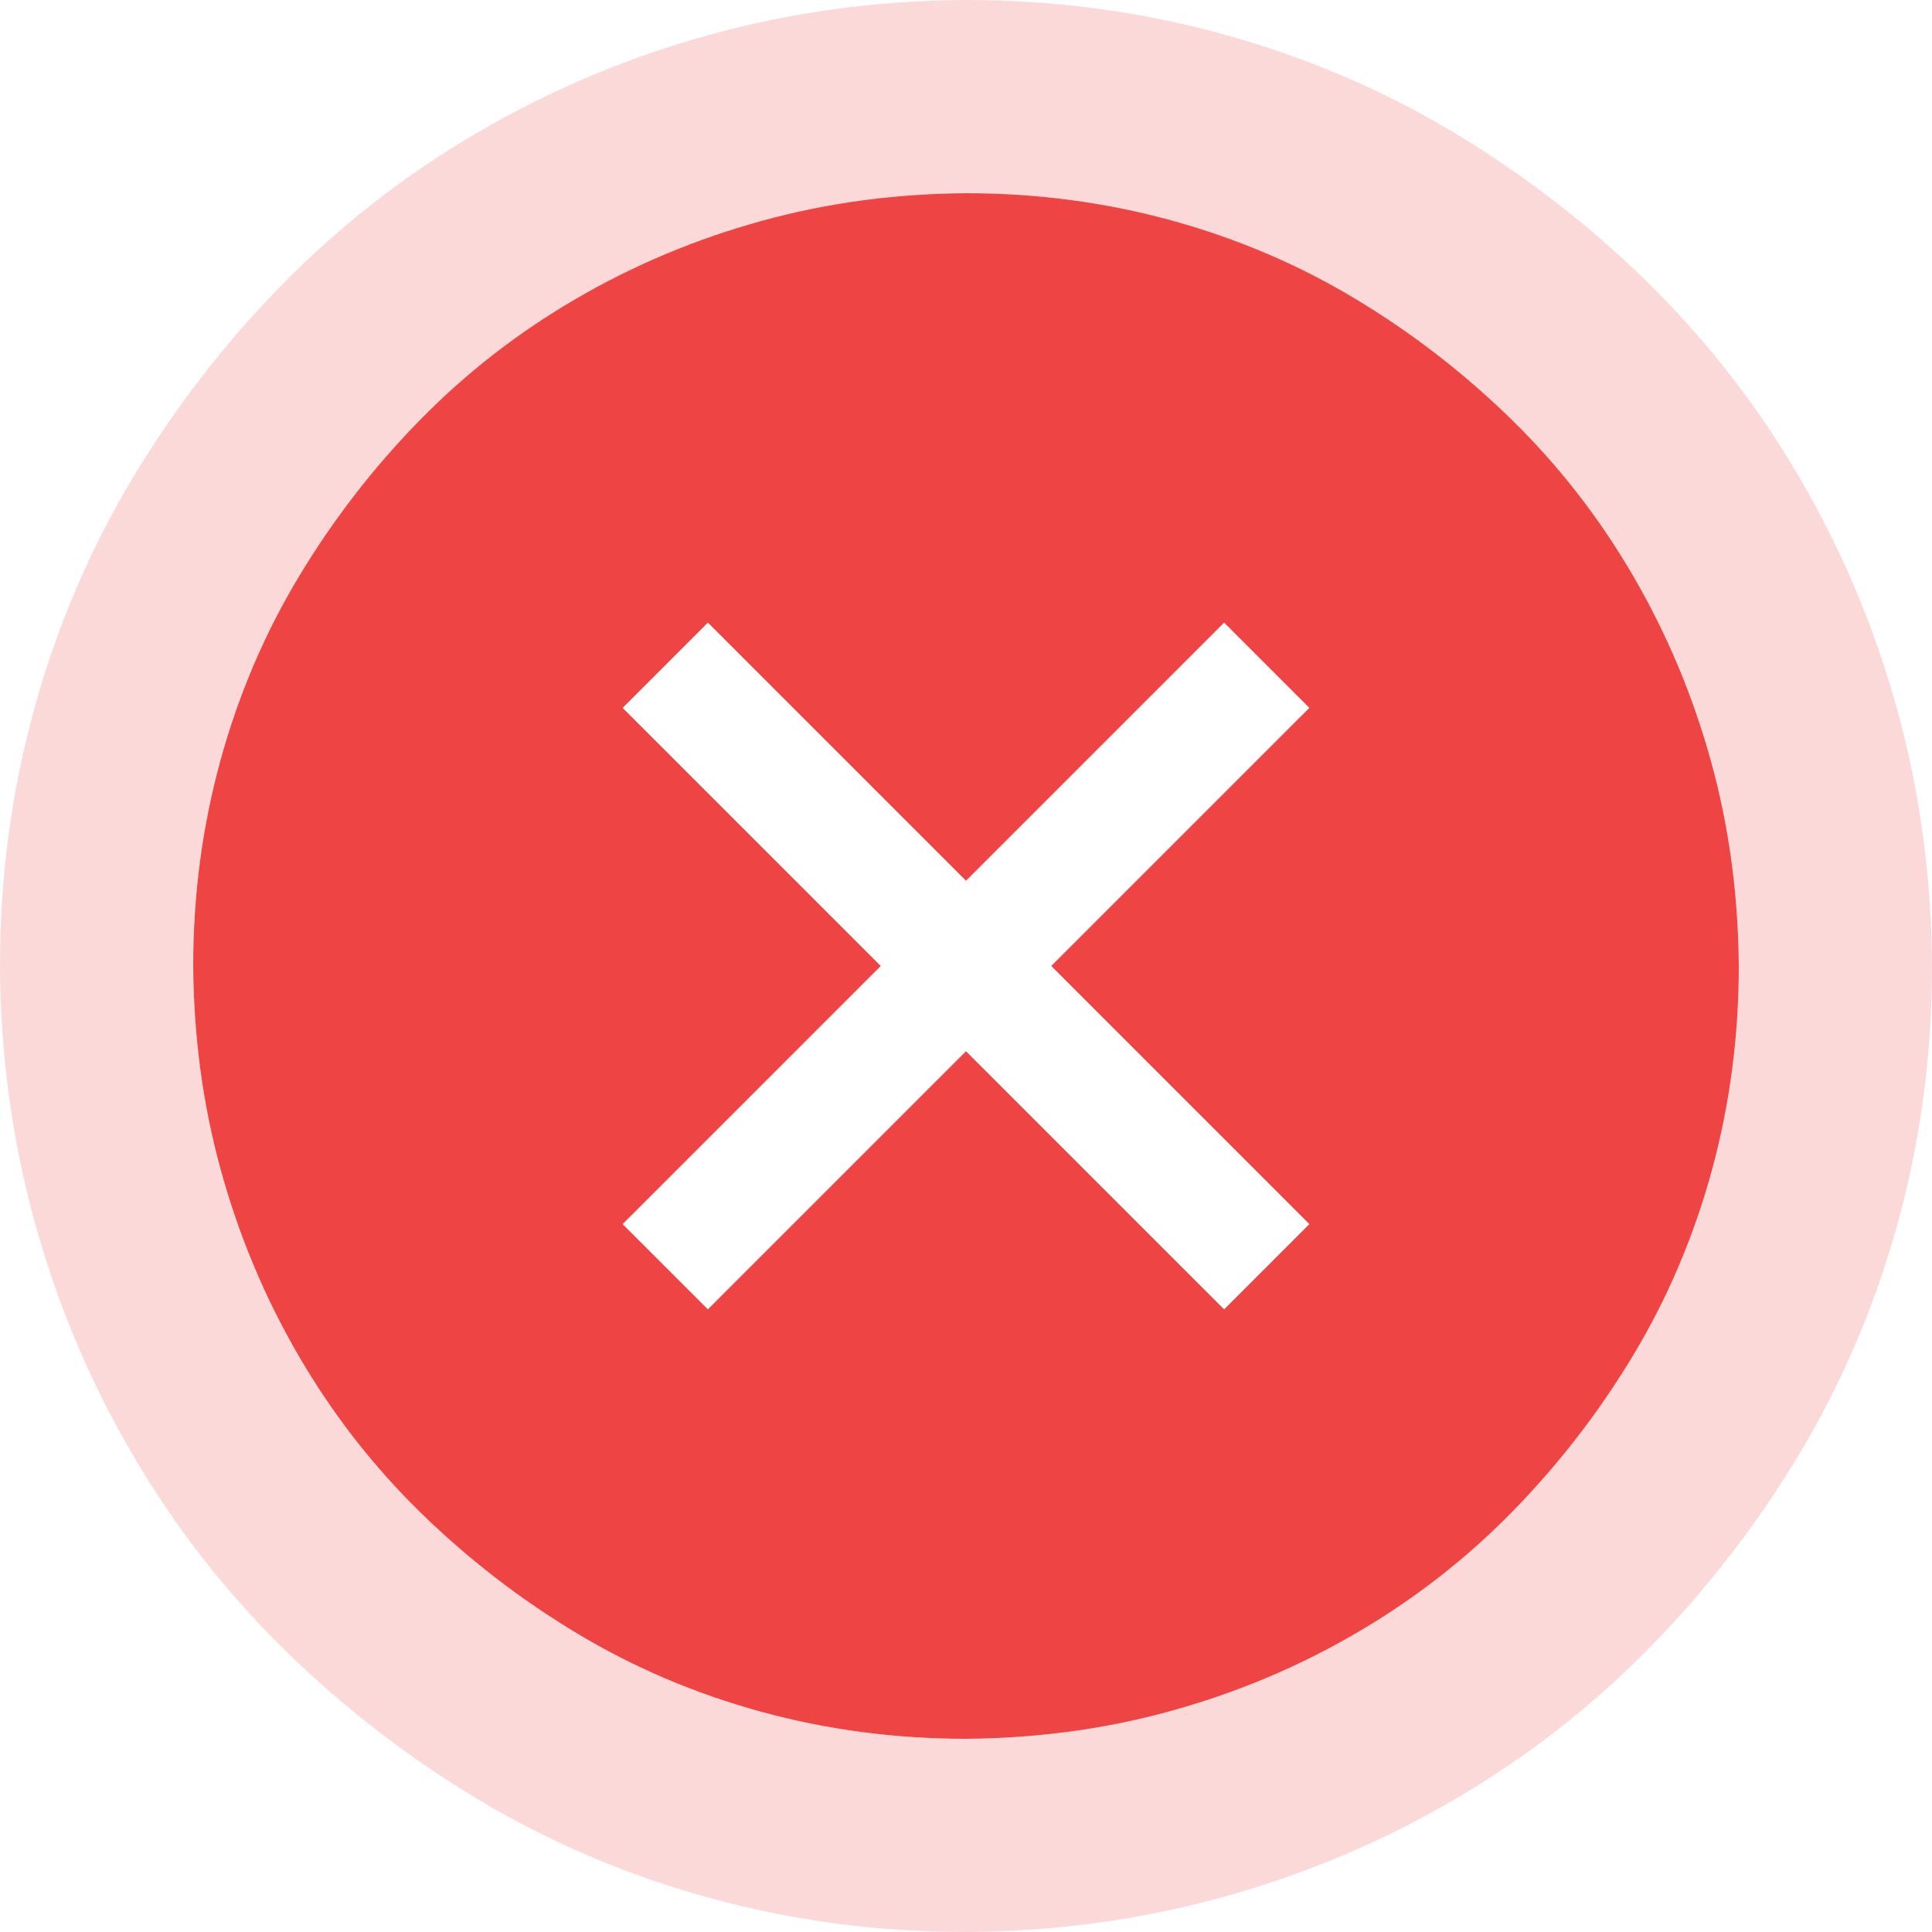 <svg width="30" height="30" viewBox="0 0 30 30" fill="none" xmlns="http://www.w3.org/2000/svg">
    <path
        d="M15 3C16.102 3 17.164 3.141 18.188 3.422C19.211 3.703 20.164 4.109 21.047 4.641C21.93 5.172 22.738 5.797 23.473 6.516C24.207 7.234 24.836 8.043 25.359 8.941C25.883 9.84 26.285 10.797 26.566 11.812C26.848 12.828 26.992 13.891 27 15C27 16.102 26.859 17.164 26.578 18.188C26.297 19.211 25.891 20.164 25.359 21.047C24.828 21.93 24.203 22.738 23.484 23.473C22.766 24.207 21.957 24.836 21.059 25.359C20.16 25.883 19.203 26.285 18.188 26.566C17.172 26.848 16.109 26.992 15 27C13.898 27 12.836 26.859 11.812 26.578C10.789 26.297 9.836 25.891 8.953 25.359C8.07 24.828 7.262 24.203 6.527 23.484C5.793 22.766 5.164 21.957 4.641 21.059C4.117 20.16 3.715 19.203 3.434 18.188C3.152 17.172 3.008 16.109 3 15C3 13.898 3.141 12.836 3.422 11.812C3.703 10.789 4.109 9.836 4.641 8.953C5.172 8.07 5.797 7.262 6.516 6.527C7.234 5.793 8.043 5.164 8.941 4.641C9.84 4.117 10.797 3.715 11.812 3.434C12.828 3.152 13.891 3.008 15 3ZM16.324 15L20.332 10.992L19.008 9.668L15 13.676L10.992 9.668L9.668 10.992L13.676 15L9.668 19.008L10.992 20.332L15 16.324L19.008 20.332L20.332 19.008L16.324 15Z"
        fill="#EF4444" />
    <path
        d="M15 1.5V1.5L14.989 1.5C13.755 1.509 12.561 1.67 11.412 1.988C10.274 2.303 9.198 2.755 8.186 3.345C7.173 3.935 6.258 4.646 5.444 5.478C4.643 6.296 3.947 7.197 3.355 8.18C2.751 9.183 2.292 10.264 1.976 11.415C1.657 12.573 1.5 13.769 1.5 15H1.5L1.5 15.011C1.509 16.245 1.67 17.439 1.988 18.588C2.303 19.726 2.755 20.802 3.345 21.814C3.935 22.827 4.646 23.742 5.478 24.556C6.296 25.357 7.197 26.053 8.18 26.645C9.183 27.249 10.264 27.708 11.415 28.024C12.573 28.343 13.769 28.5 15 28.5V28.5L15.011 28.5C16.245 28.491 17.439 28.33 18.588 28.012C19.726 27.697 20.802 27.245 21.814 26.655C22.827 26.065 23.742 25.354 24.556 24.522C25.357 23.704 26.053 22.803 26.645 21.82C27.249 20.817 27.708 19.736 28.024 18.585C28.343 17.427 28.5 16.231 28.5 15H28.5L28.5 14.989C28.491 13.755 28.33 12.561 28.012 11.412C27.697 10.274 27.245 9.198 26.655 8.186C26.065 7.173 25.354 6.258 24.522 5.444C23.704 4.643 22.803 3.947 21.82 3.355C20.817 2.751 19.736 2.292 18.585 1.976C17.427 1.657 16.231 1.5 15 1.5Z"
        stroke="#EF4444" stroke-opacity="0.2" stroke-width="3" />
</svg>
